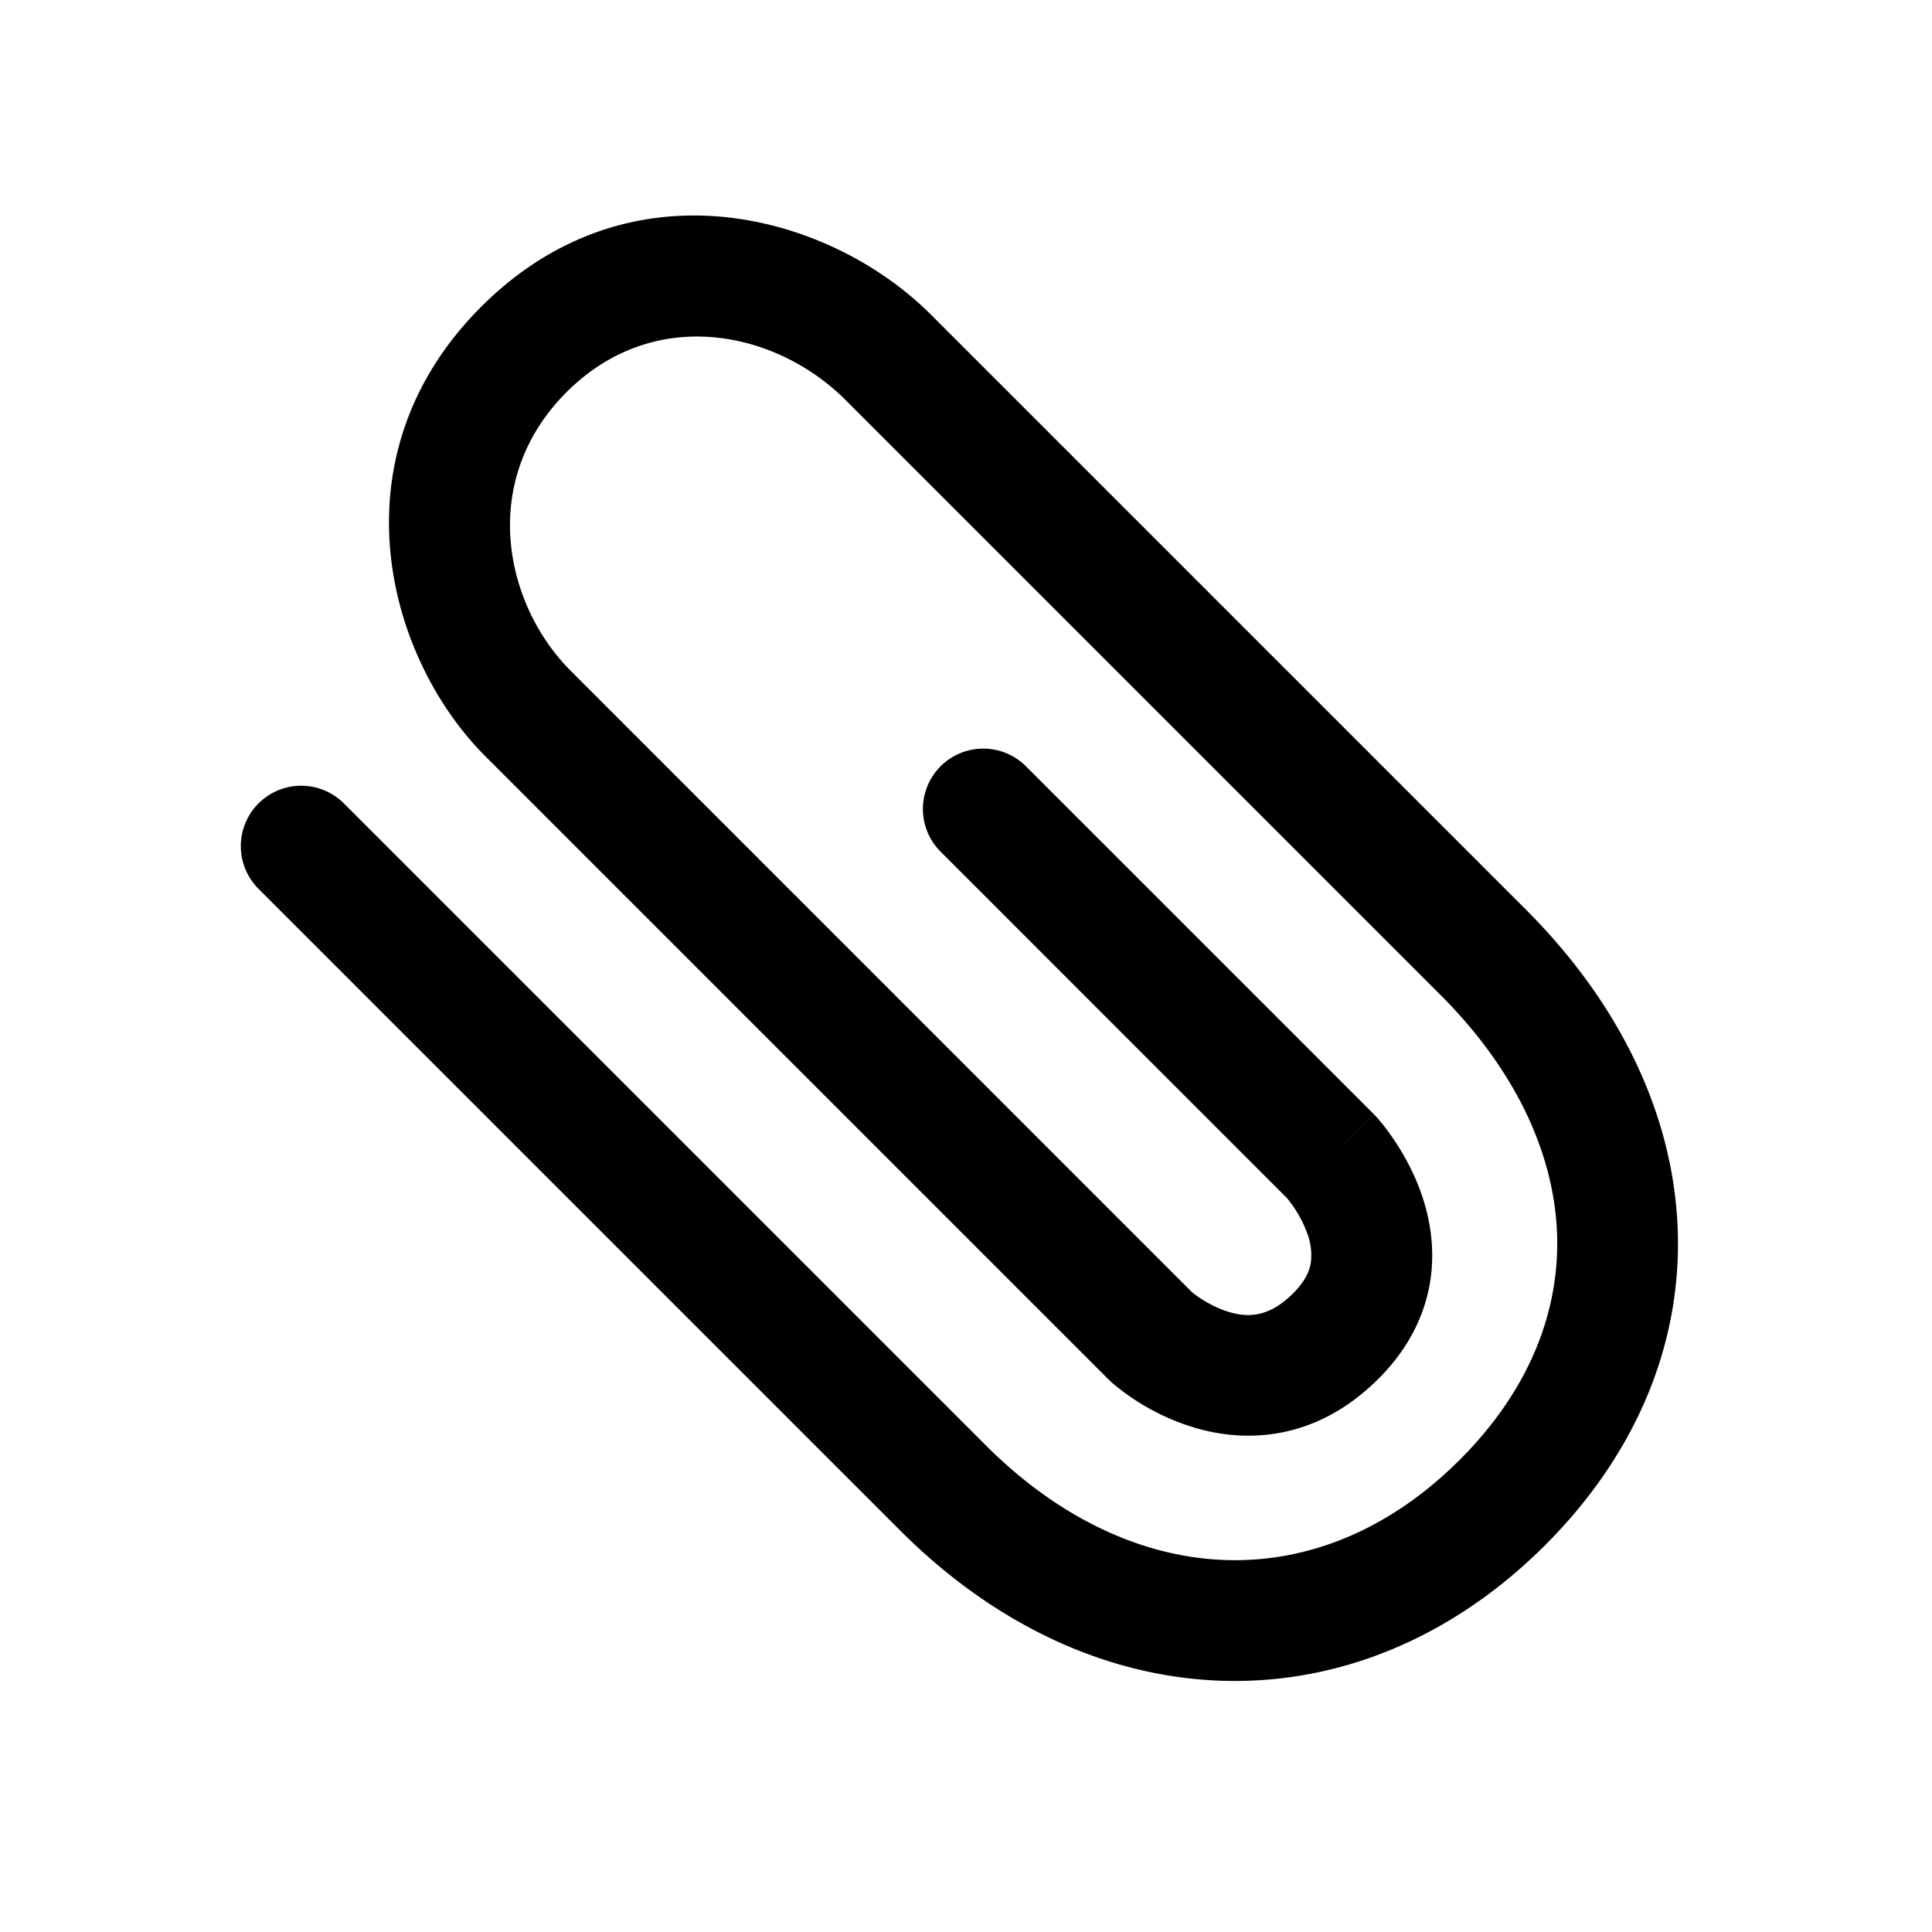 <svg xmlns="http://www.w3.org/2000/svg" width="32" height="32" fill="none" class="persona-icon" viewBox="0 0 32 32"><path fill="currentColor" fill-rule="evenodd" d="M8.038 12.525c-1.647-1.647-2.53-4.982-.069-7.443 2.473-2.473 5.784-1.537 7.451.13l9.85 9.85c1.55 1.549 2.44 3.383 2.517 5.272.078 1.9-.674 3.738-2.193 5.257-1.517 1.517-3.38 2.296-5.305 2.249-1.92-.047-3.8-.912-5.377-2.488l-10.63-10.63a1 1 0 0 1 1.414-1.415l10.63 10.63c1.272 1.272 2.682 1.87 4.012 1.903 1.325.033 2.672-.493 3.842-1.663 1.167-1.168 1.66-2.48 1.609-3.762-.053-1.294-.668-2.674-1.933-3.939l-9.85-9.85c-1.147-1.147-3.168-1.584-4.623-.13-1.466 1.467-1.028 3.517.07 4.615L19.75 21.409l.012.009c.026.02.07.054.128.091.12.078.279.164.455.218.303.093.659.11 1.076-.308.206-.206.27-.377.29-.503a1 1 0 0 0-.052-.468 2 2 0 0 0-.339-.6l-5.753-5.754a1 1 0 0 1 1.414-1.414l5.778 5.778-.707.707.736-.676.003.002.003.003.008.01.022.025q.026.03.066.079.08.097.196.266c.148.219.336.541.469.935.133.395.22.893.13 1.438-.095.559-.366 1.103-.85 1.586-1.043 1.044-2.216 1.07-3.075.806a3.8 3.8 0 0 1-1.343-.738l-.009-.008-.004-.004-.001-.001h-.001c0-.001 0-.002.67-.743l-.67.742-.037-.035zm14.014 6.64.736-.676-.03-.032z" clip-rule="evenodd"/></svg>